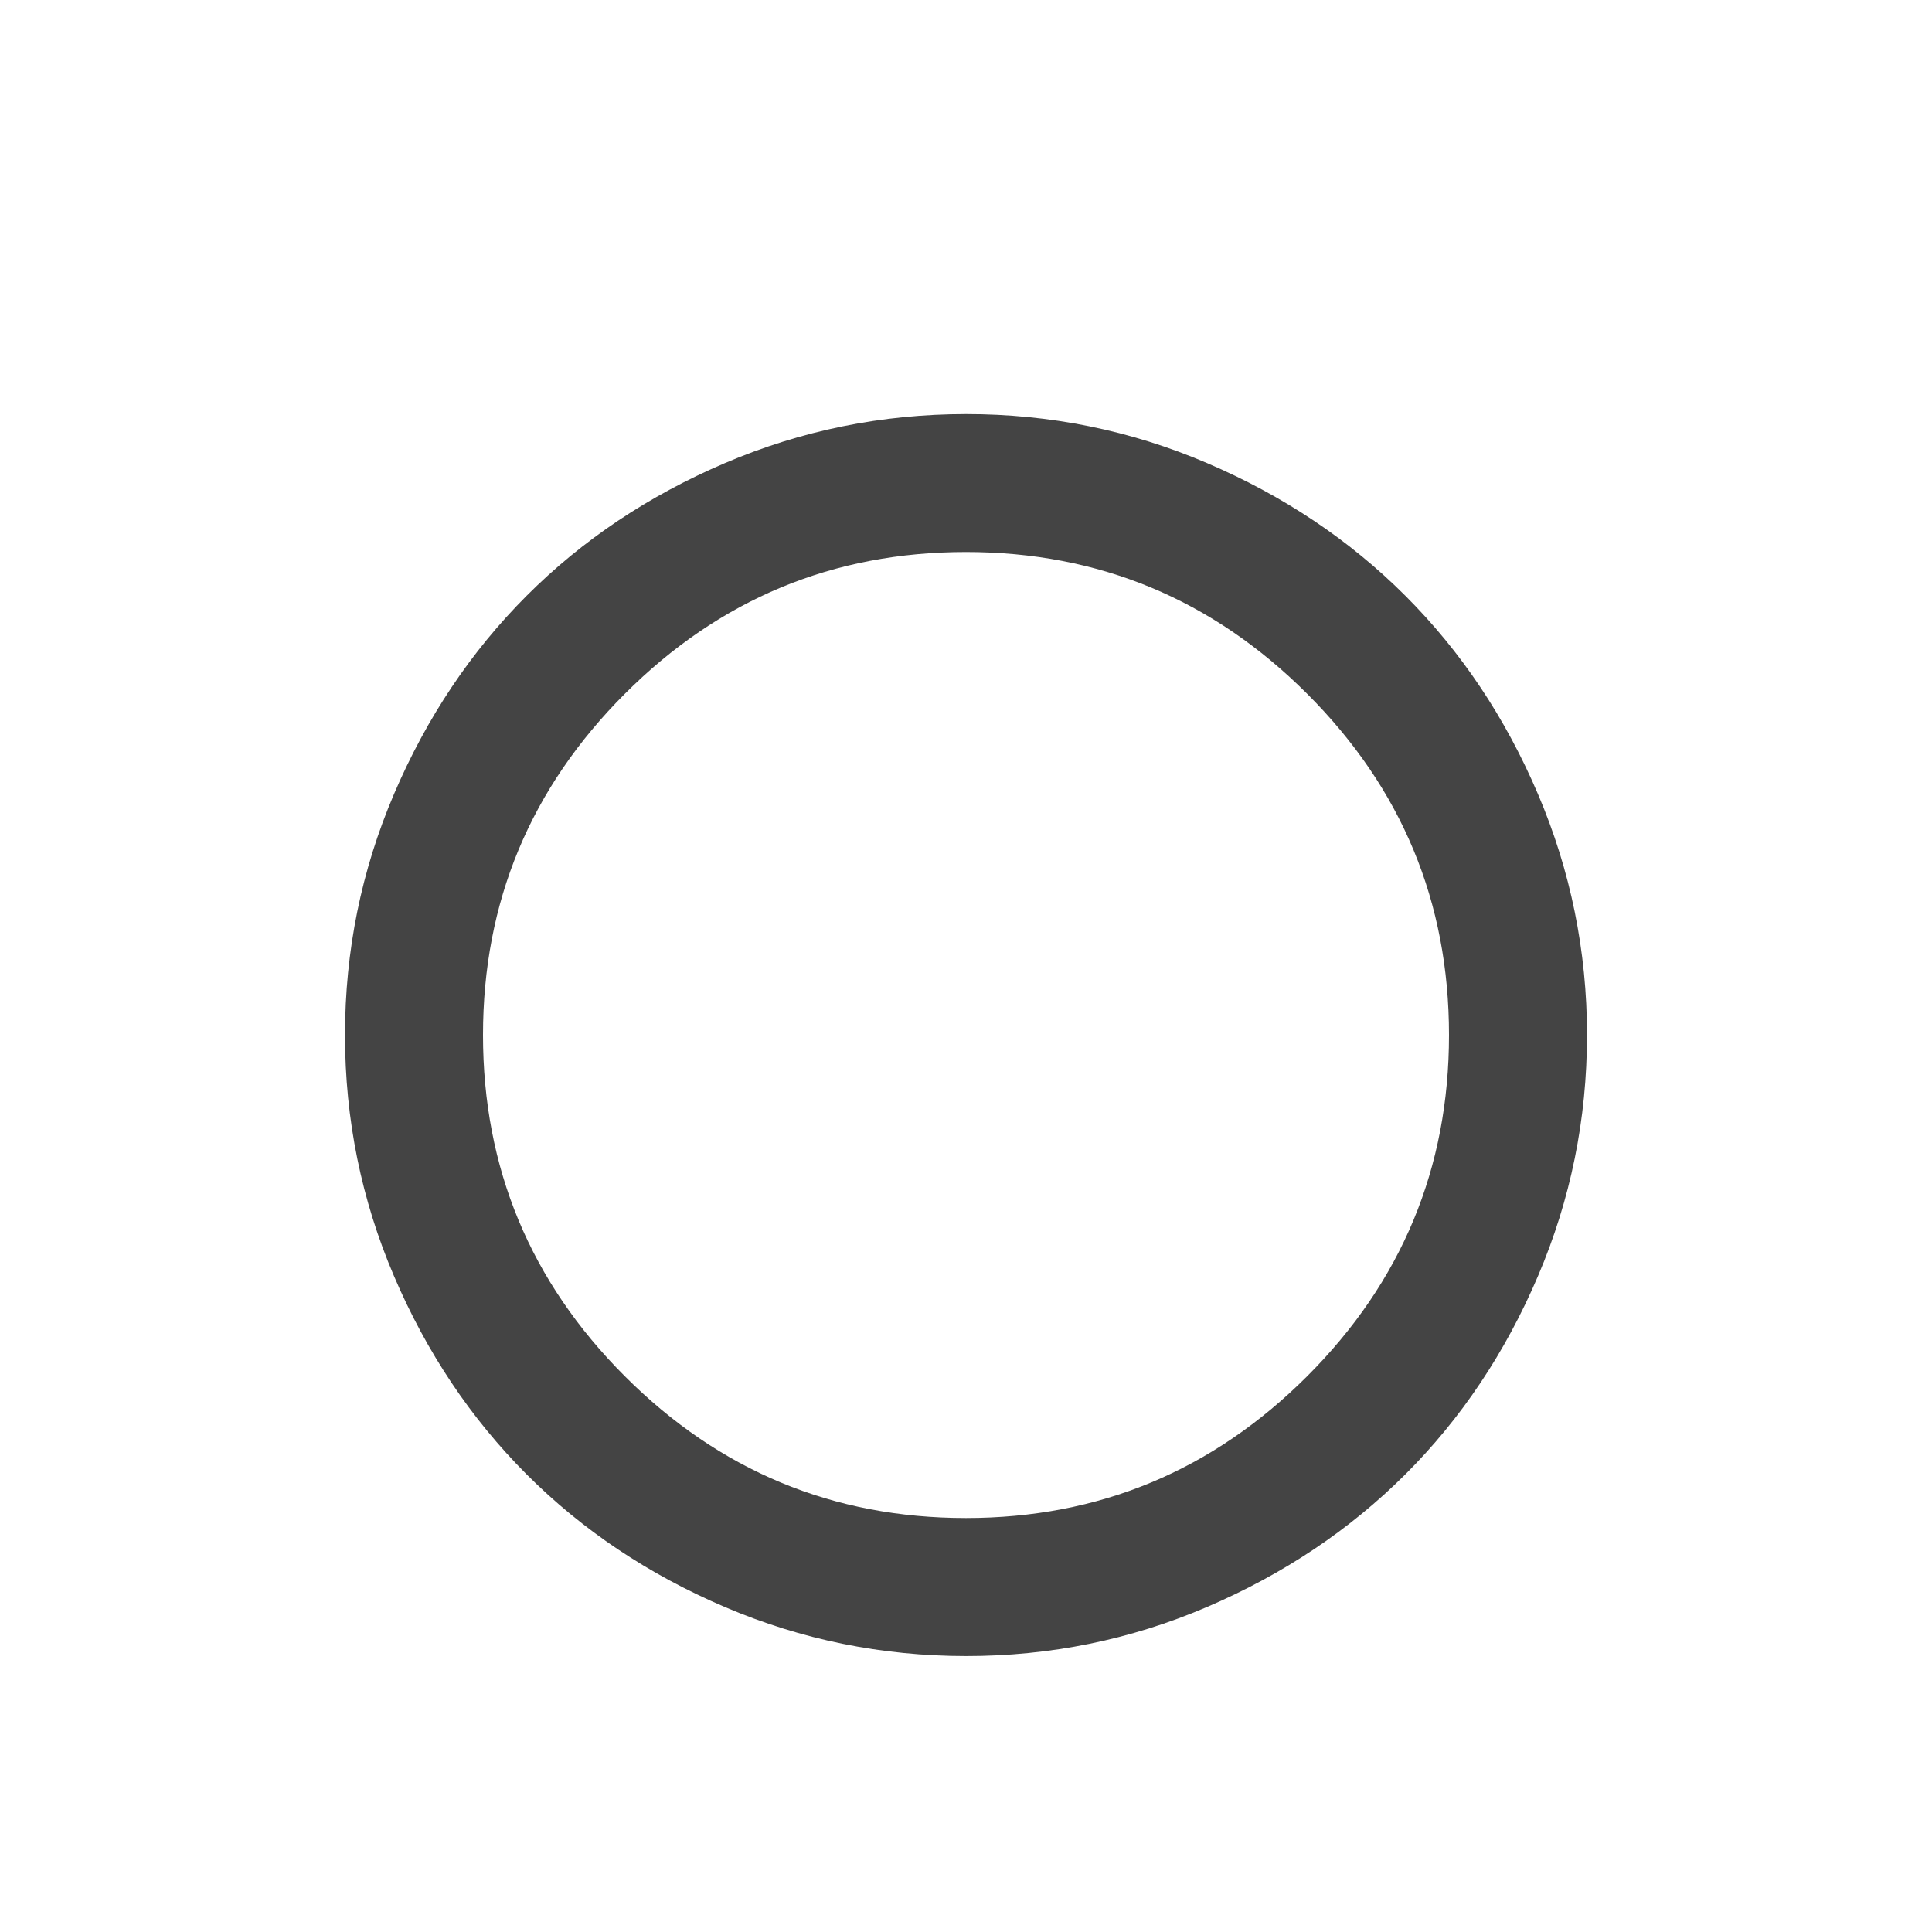 <?xml version="1.0"?><svg xmlns="http://www.w3.org/2000/svg" width="40" height="40" viewBox="0 0 40 40"><path fill="#444" d="m30 21.429q0-4.129-2.936-7.064t-7.064-2.936-7.064 2.936-2.936 7.064 2.936 7.064 7.064 2.936 7.064-2.936 2.936-7.064z m2.857 0q0 2.611-1.014 4.989t-2.747 4.107-4.107 2.746-4.989 1.016-4.989-1.014-4.107-2.747-2.747-4.107-1.014-4.989 1.014-4.989 2.747-4.107 4.107-2.747 4.989-1.014 4.989 1.014 4.107 2.747 2.746 4.107 1.016 4.989z"></path></svg>